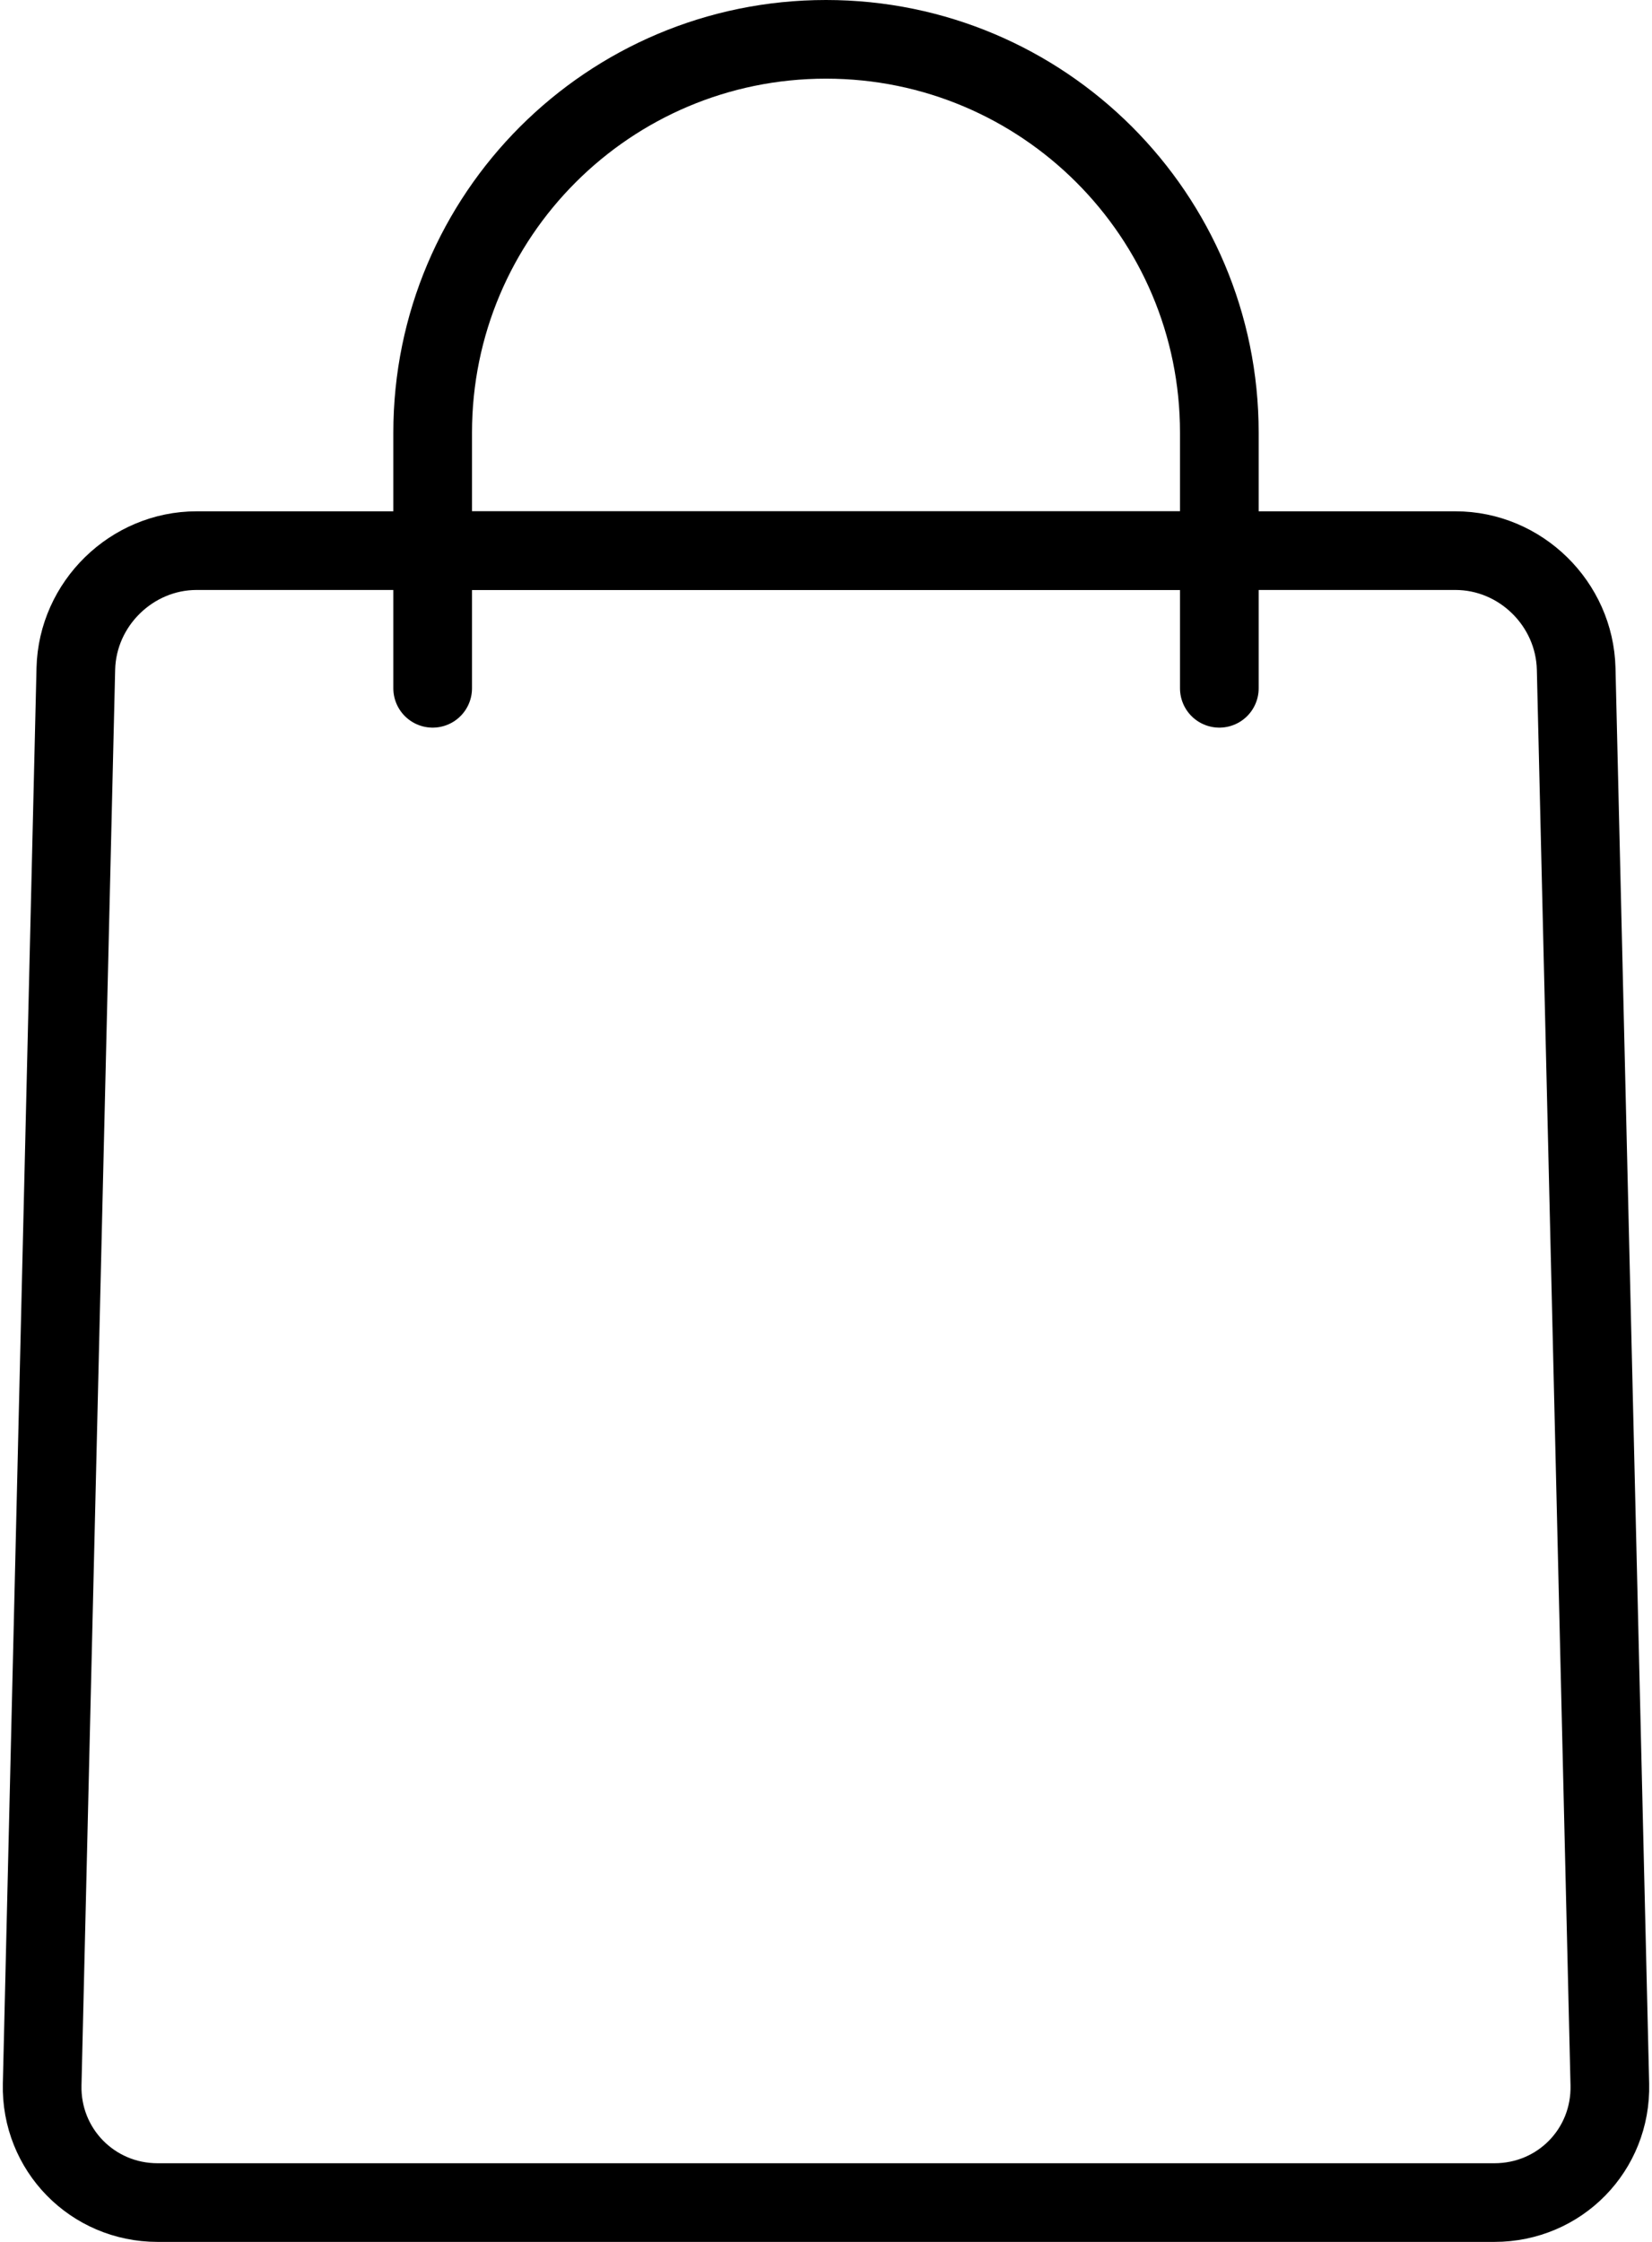 <?xml version="1.0" encoding="UTF-8" standalone="no"?>
<svg width="42px" height="57px" viewBox="0 0 42 57" version="1.1" xmlns="http://www.w3.org/2000/svg" xmlns:xlink="http://www.w3.org/1999/xlink">
    <!-- Generator: sketchtool 40.3 (33839) - http://www.bohemiancoding.com/sketch -->
    <title>21CDB77C-281F-4F85-99D5-8DD815765A59</title>
    <desc>Created with sketchtool.</desc>
    <defs></defs>
    <g id="Page-1" stroke="none" stroke-width="1" fill="none" fill-rule="evenodd">
        <g id="desktop_icons" transform="translate(-300, -1127)" stroke="#000000" stroke-width="2">
            <g id="Online_shopping_help" transform="translate(286, 1122)">
                <path d="M15.928,22.004 C15.968,20.345 17.352,19 18.998,19 L51.002,19 C52.658,19 54.032,20.35 54.072,22.004 L54.928,57.996 C54.968,59.655 53.658,61 51.993,61 L18.007,61 C16.346,61 15.032,59.65 15.072,57.996 L15.928,22.004 Z" id="Rectangle"></path>
                <path d="M45,19 L45,16 C45,10.476 40.523,6 35,6 C29.476,6 25,10.477 25,16 L25,19 L45,19 L45,19 Z" id="Combined-Shape"></path>
                <path d="M25,22.5 L25,19.5" id="Line" stroke-linecap="round"></path>
                <path d="M45,22.5 L45,19.5" id="Line-Copy" stroke-linecap="round"></path>
            </g>
        </g>
    </g>
</svg>